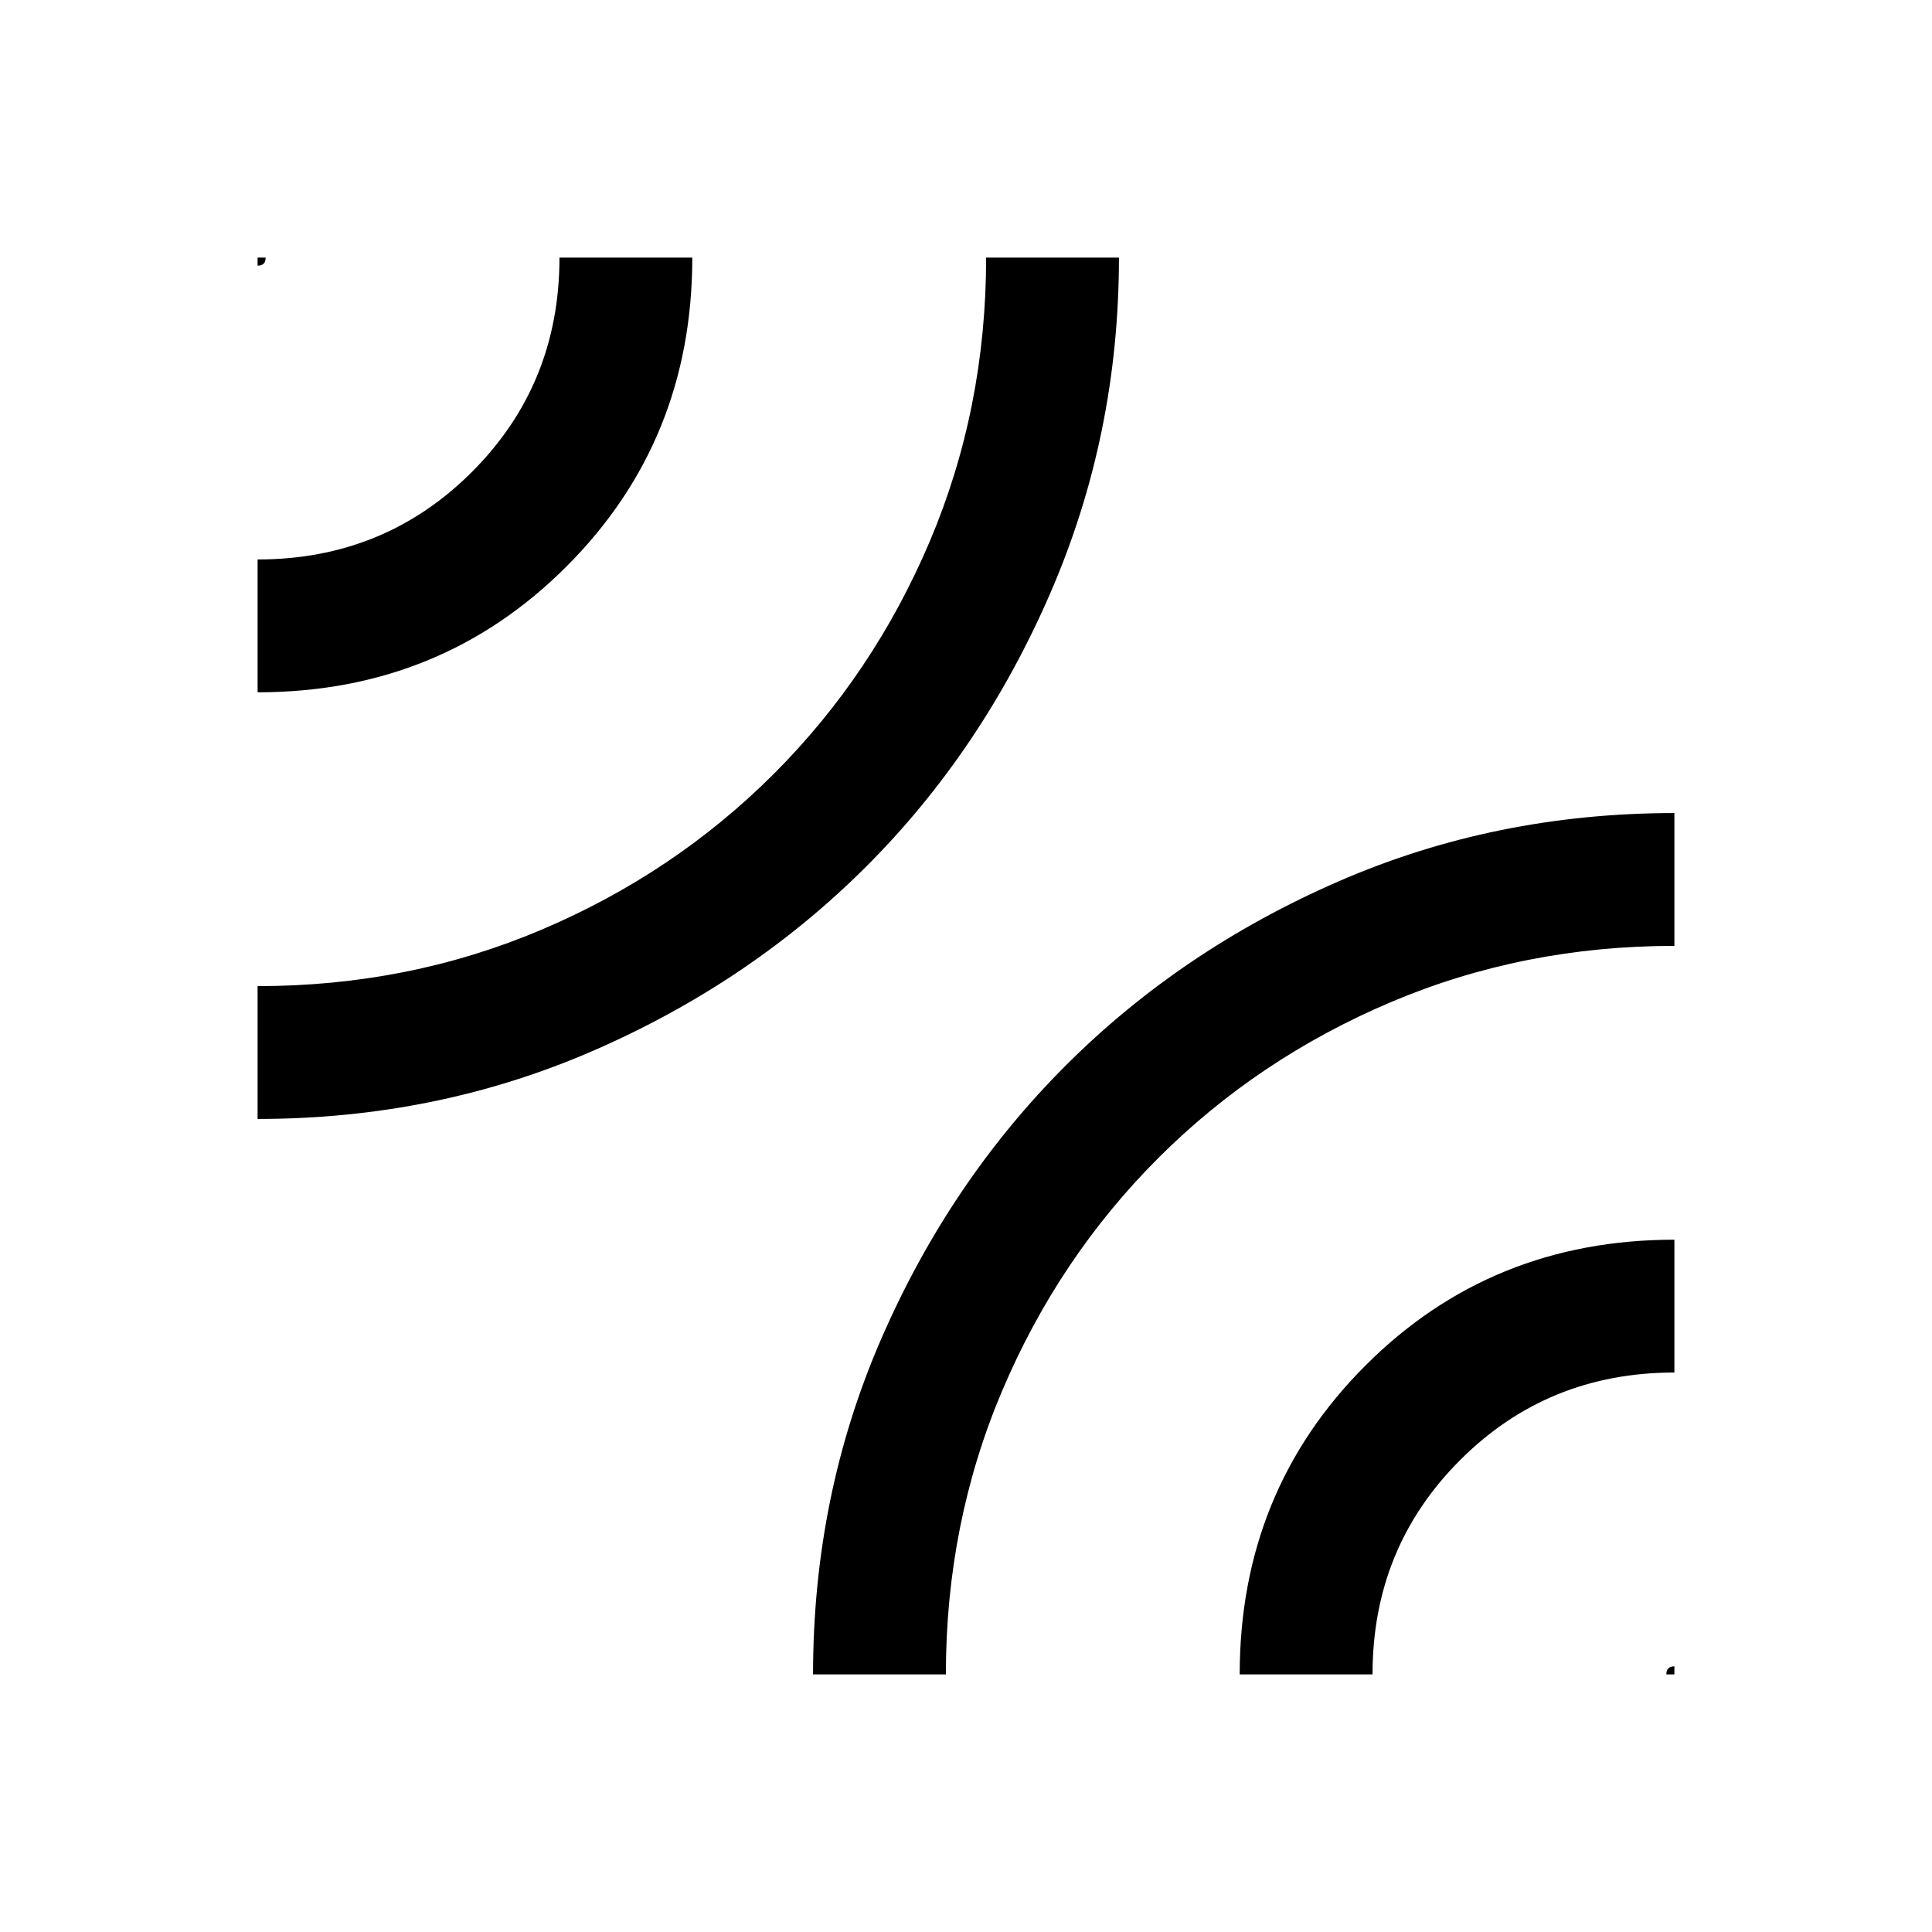 <svg xmlns="http://www.w3.org/2000/svg" height="24" width="24"><path d="M3.2 13.9v-1.65q1.875 0 3.525-.7t2.888-1.937q1.237-1.238 1.937-2.888t.7-3.525h1.65q0 2.2-.85 4.162-.85 1.963-2.287 3.4Q9.325 12.2 7.375 13.05q-1.95.85-4.175.85Zm0-5.3V6.95q1.575 0 2.663-1.088Q6.95 4.775 6.95 3.2H8.6q0 2.275-1.563 3.837Q5.475 8.6 3.2 8.6Zm0-5.3v-.1h.1q0 .05-.025.075Q3.25 3.3 3.2 3.3Zm6.9 17.5q0-2.225.85-4.175.85-1.95 2.288-3.388 1.437-1.437 3.387-2.287 1.95-.85 4.175-.85v1.65q-1.875 0-3.525.7t-2.888 1.937q-1.237 1.238-1.937 2.888t-.7 3.525Zm5.3 0q0-2.275 1.563-3.838Q18.525 15.4 20.8 15.4v1.65q-1.575 0-2.662 1.088-1.088 1.087-1.088 2.662Zm5.3 0q0-.05.025-.075.025-.025.075-.025v.1Z"/></svg>